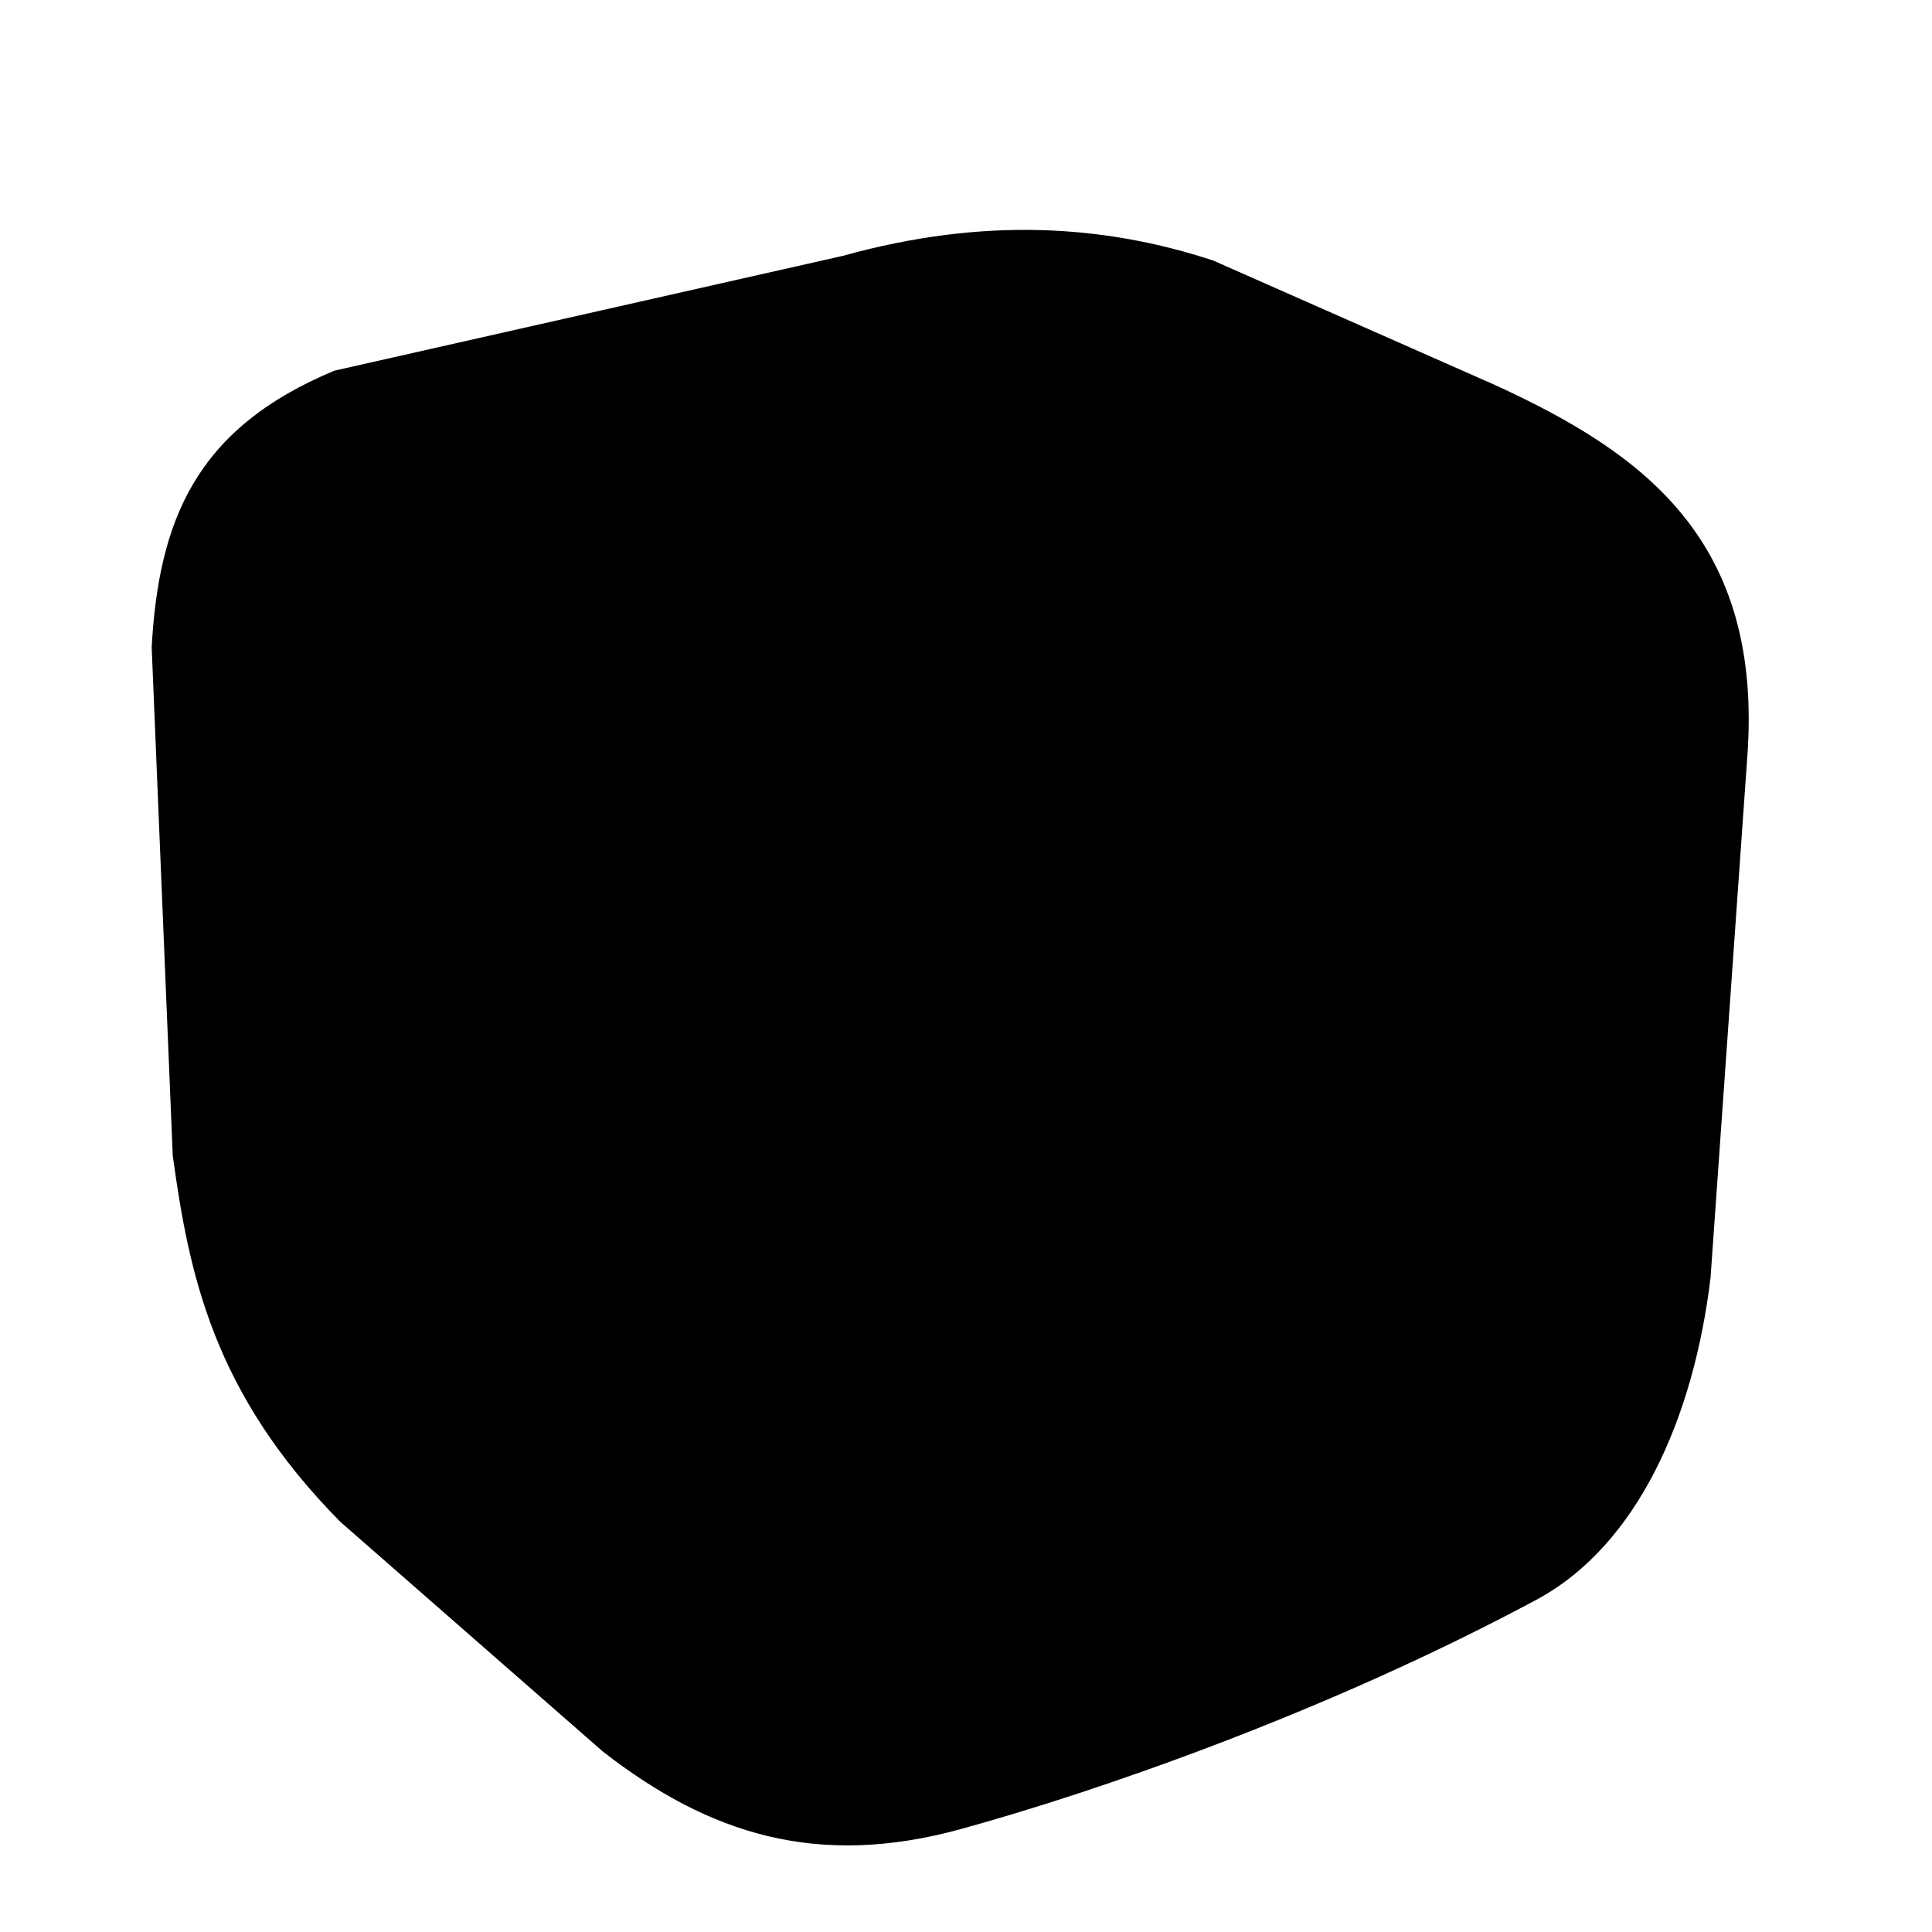 <svg
version="1.1"
xmlns="http://www.w3.org/2000/svg"
viewBox="5.5 3.5 53 53" >
	<g>
		<path class="base" style=""
			d="m 14.675,13.668 13.949,-3.15 c 3.849,-1.07 7.163,-0.856 10.157,0.129 l 7.714,3.407 c 4.072,1.864 7.397,4.25 6.934,10.265 l -1.004,14.231 c -0.462,3.834 -1.997,7.345 -4.782,8.838 -5.777,3.098 -12.076,5.269 -15.784,6.288 -3.915,1.076 -6.888,0.159 -9.823,-2.128 L 14.836,45.248 C 11.353,41.722 10.689,38.475 10.239,35.202 L 9.661,21.253 C 9.855,17.781 10.866,15.25 14.675,13.668 z" />
	</g>
	<g class="top">
		<path class="top_original" id="top" style=""
			d="m 20.506,21.662 c 3.607,2.675 8.14,3.7 14.407,1.635 l 11.004,-3.491 C 50.664,18.386 51.463,16.669 46.219,14.5 l -8.188,-3.781 c -1.473,-0.68 -5.108,-0.859 -9.375,0.094 l -11.75,2.625 C 13.498,14.367 12.658,15.581 14.5,17.094 z" />
		<path id="top_hover" style="display: none" class="top_original"
			d="m 20.506,15.662 c 3.607,2.675 8.14,3.7 14.407,1.635 l 11.004,-3.491 C 50.664,12.386 51.463,10.669 46.219,8.5 L 38.031,4.719 C 36.559,4.039 32.923,3.859 28.656,4.812 l -11.75,2.625 C 13.498,8.367 12.658,9.581 14.5,11.094 z" />
	</g>
	<g class="left">		
		<path class="left_original" id="left" style=""
			d="m 19.048,21.75 c 3.389,2.489 6.2,5.556 6.452,11.181 0,0 0.346,8.201 0.575,12.065 0.289,4.9 -1.249,7.395 -2.917,6.85 -1.444,-0.471 -8.574,-7.513 -8.574,-7.513 -2.126,-2.171 -3.573,-4.976 -3.933,-8.795 L 9.988,21.397 c 0.157,-3.108 1.003,-5.184 5.127,-2.342 z"/>
		
		<path class="left_original" id="left_hover" style="display: none"
			d="m 13.048,21.75 c 3.389,2.489 6.2,5.556 6.452,11.181 0,0 0.346,8.201 0.575,12.065 0.289,4.9 -1.249,7.395 -2.917,6.85 C 15.714,51.375 8.584,44.334 8.584,44.334 6.458,42.163 5.012,39.358 4.651,35.539 L 3.988,21.397 C 4.145,18.289 4.991,16.213 9.114,19.055 z" />
	</g>
	<g class="right" >
		<path class="right_original" id="right" style=""
			d="M 36.375,24.438 45.75,21.625 c 4.249,-1.275 7.302,-0.291 7.312,1.688 0.01,1.891 -1.125,15.75 -1.125,15.75 -0.384,3.024 -1.782,5.442 -3.125,7 -1.343,1.558 -11.059,5.763 -17.125,7.25 -1.771,0.434 -3.606,-0.874 -4,-4.375 -0.592,-5.015 -0.579,-10.194 0.125,-15.562 0.809,-3.771 2.632,-7.149 8.562,-8.938 z"/>
		
		<path class="right_original" id="right_hover" style="display: none"
			d="M 42.375,24.438 51.75,21.625 c 4.249,-1.275 7.302,-0.291 7.312,1.688 0.01,1.891 -1.125,15.75 -1.125,15.75 -0.384,3.024 -1.782,5.442 -3.125,7 -1.343,1.558 -11.059,5.763 -17.125,7.25 -1.771,0.434 -3.606,-0.874 -4,-4.375 -0.592,-5.015 -0.579,-10.194 0.125,-15.562 0.809,-3.771 2.632,-7.149 8.562,-8.938 z"/>
	</g>
</svg>
